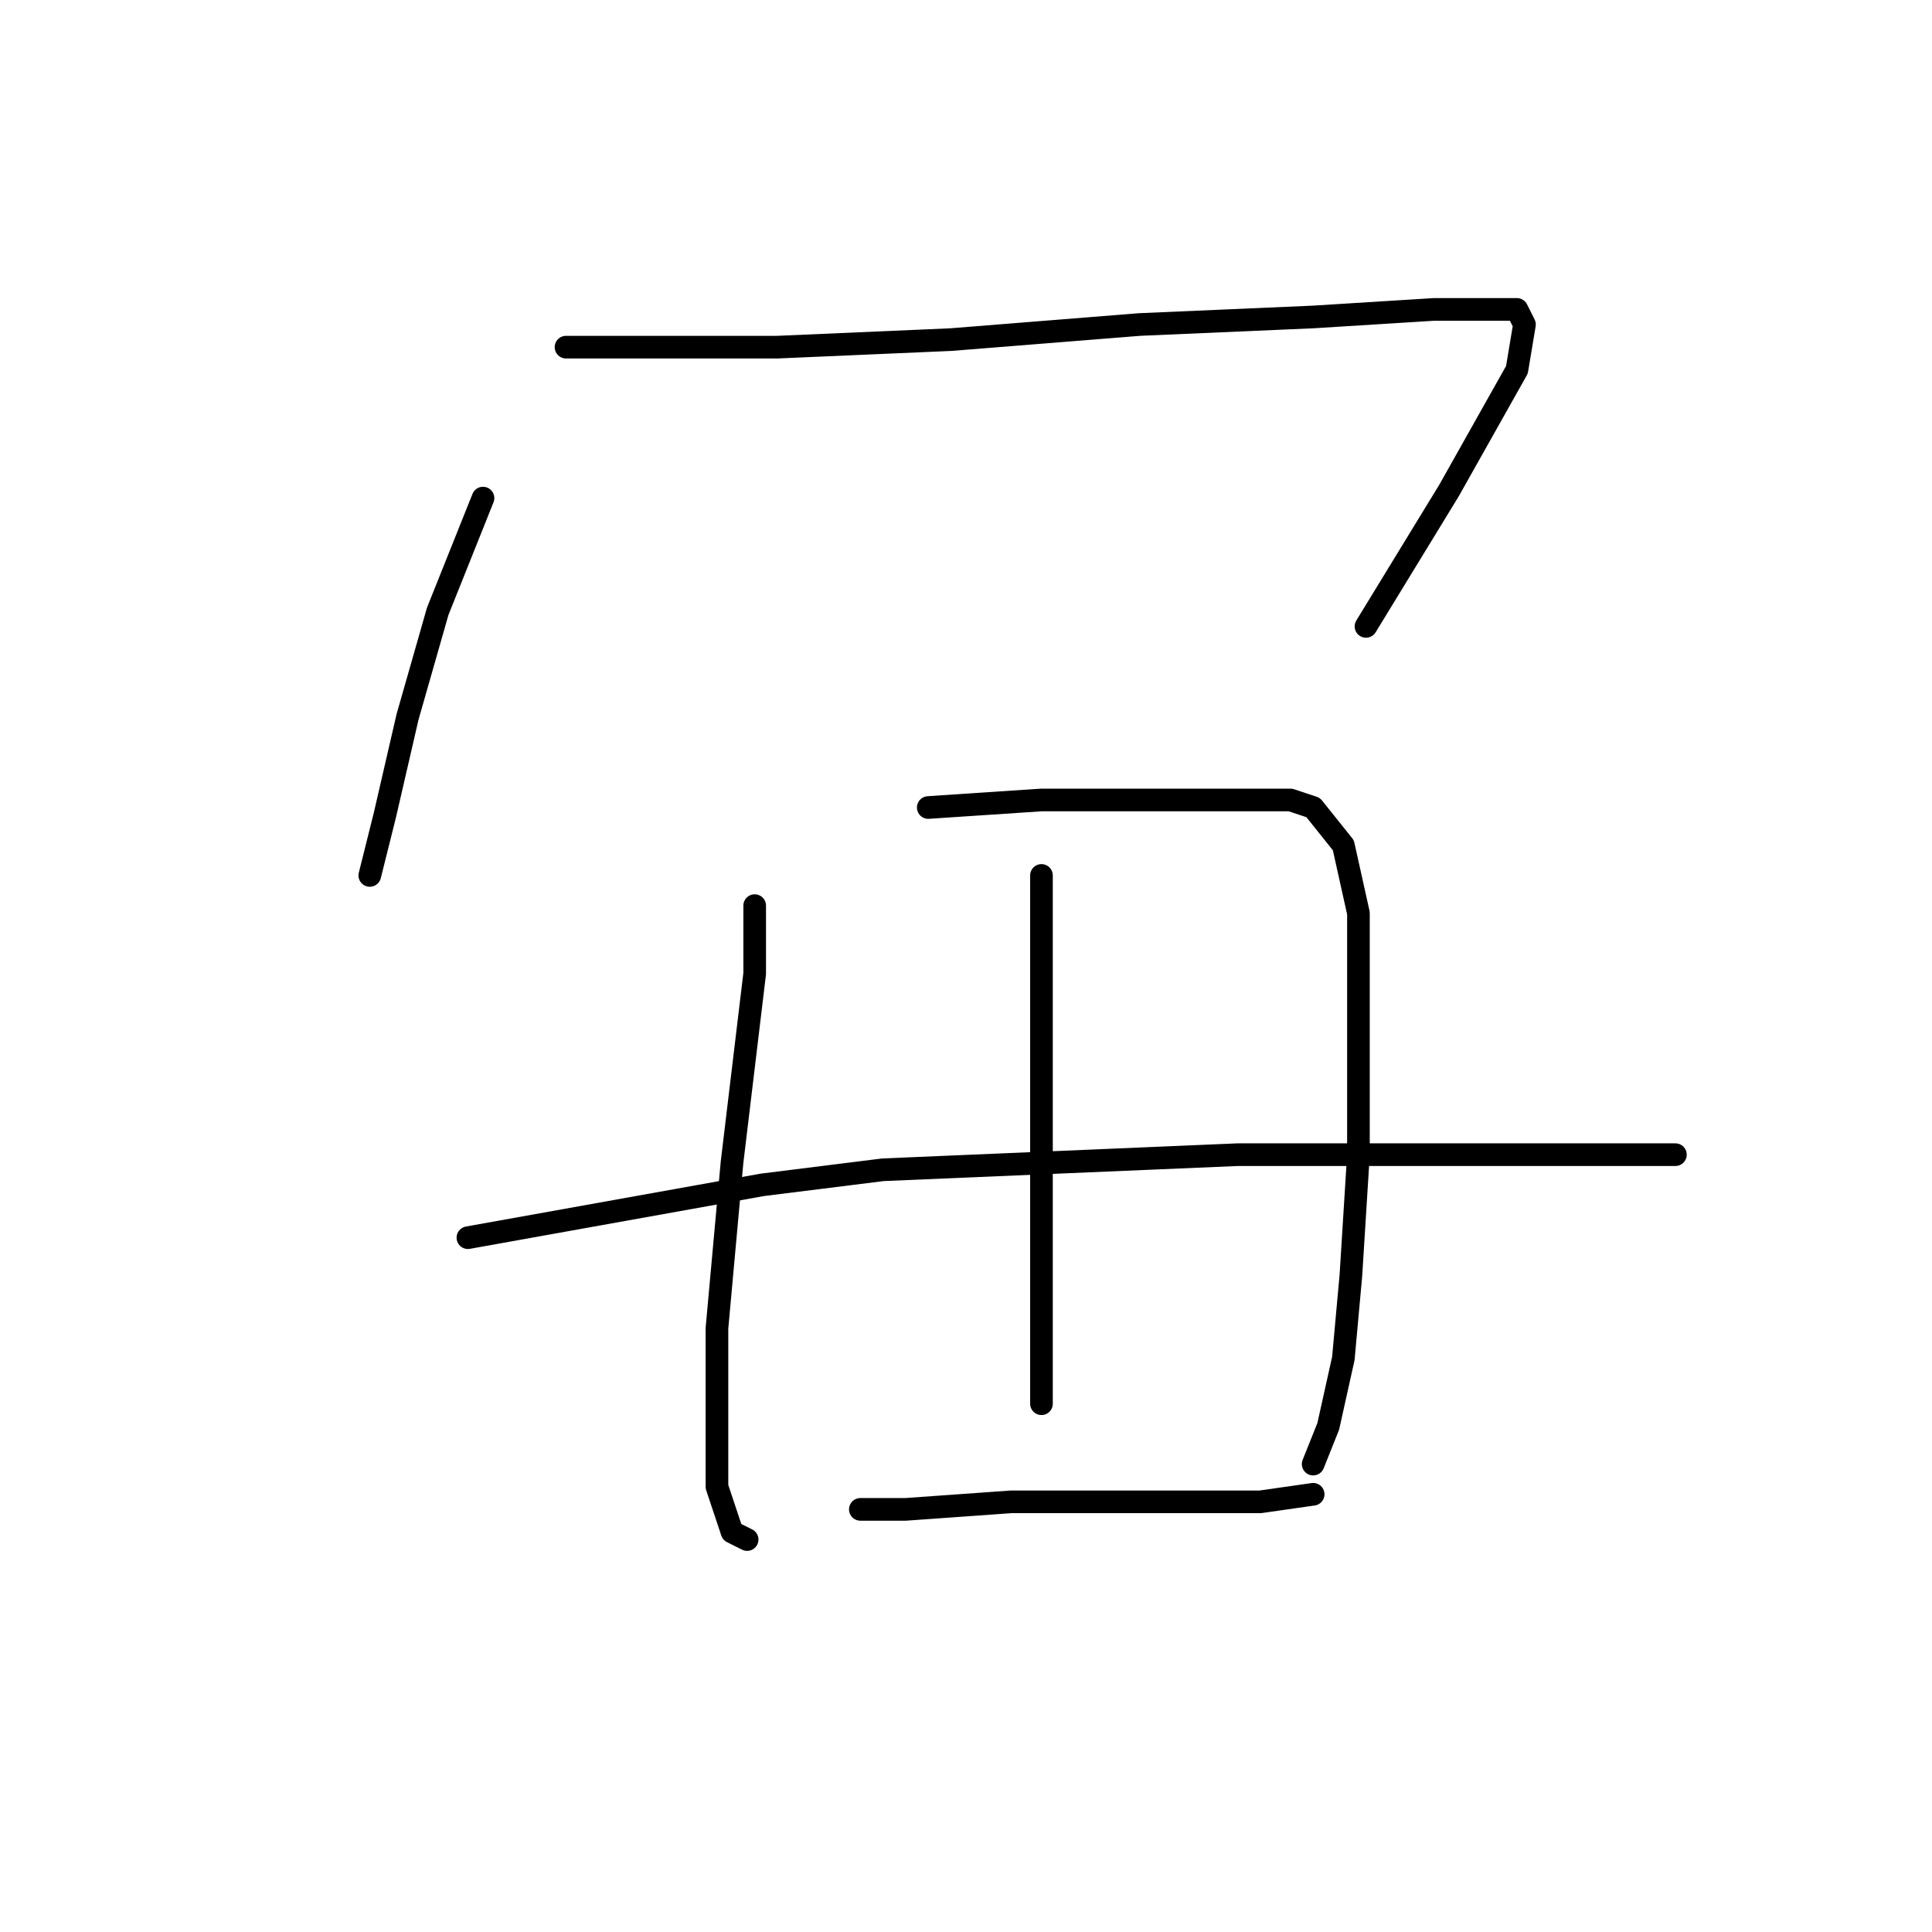 <?xml version="1.0" standalone="no"?>
    <svg width="256" height="256" xmlns="http://www.w3.org/2000/svg" version="1.1">
    <polyline stroke="black" stroke-width="3" stroke-linecap="round" fill="transparent" stroke-linejoin="round" points="64 66 58 81 54 95 51 108 49 116 49 116 " />
        <polyline stroke="black" stroke-width="3" stroke-linecap="round" fill="transparent" stroke-linejoin="round" points="75 46 94 46 103 46 126 45 151 43 174 42 190 41 199 41 201 41 202 43 201 49 192 65 181 83 181 83 " />
        <polyline stroke="black" stroke-width="3" stroke-linecap="round" fill="transparent" stroke-linejoin="round" points="100 120 100 129 97 154 95 176 95 184 95 197 97 203 99 204 99 204 " />
        <polyline stroke="black" stroke-width="3" stroke-linecap="round" fill="transparent" stroke-linejoin="round" points="123 107 138 106 153 106 160 106 171 106 174 107 178 112 180 121 180 136 180 153 179 169 178 180 176 189 174 194 174 194 " />
        <polyline stroke="black" stroke-width="3" stroke-linecap="round" fill="transparent" stroke-linejoin="round" points="138 116 138 124 138 139 138 154 138 169 138 175 138 186 138 186 " />
        <polyline stroke="black" stroke-width="3" stroke-linecap="round" fill="transparent" stroke-linejoin="round" points="62 164 101 157 117 155 164 153 175 153 195 153 210 153 219 153 222 153 222 153 " />
        <polyline stroke="black" stroke-width="3" stroke-linecap="round" fill="transparent" stroke-linejoin="round" points="114 200 120 200 134 199 146 199 153 199 167 199 174 198 174 198 " />
        </svg>